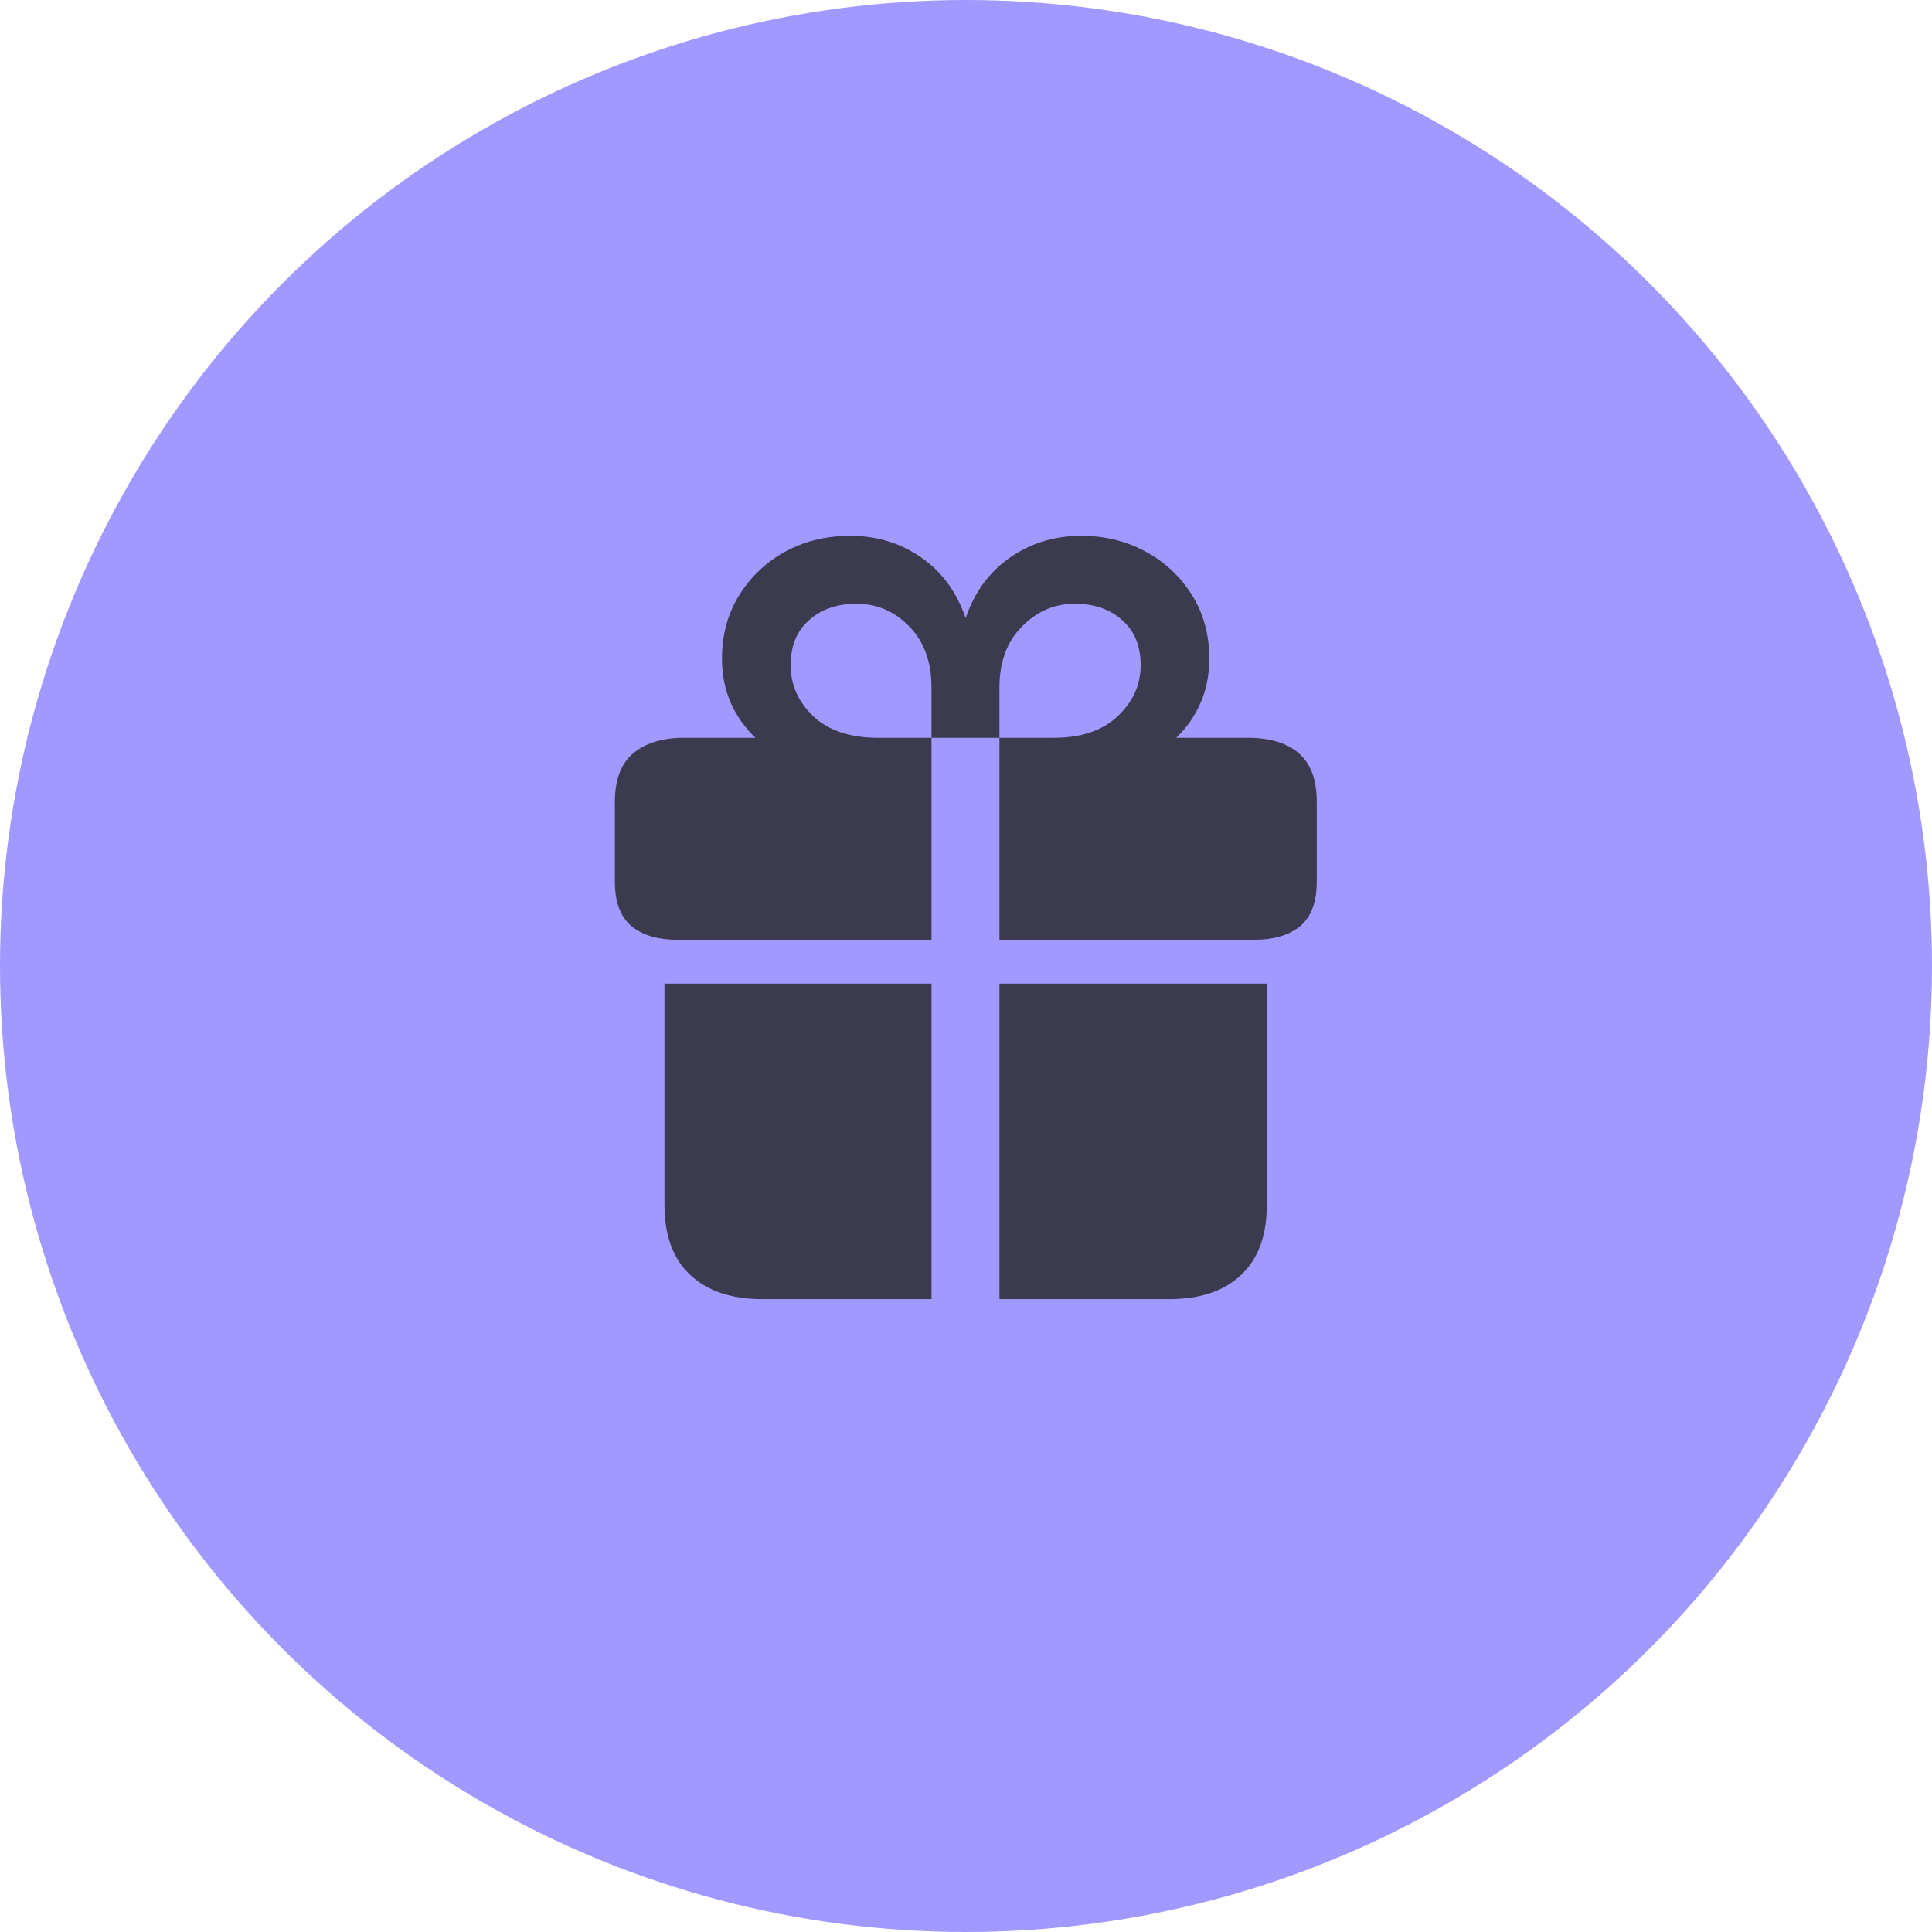 <svg width="42" height="42" viewBox="0 0 42 42" fill="none" xmlns="http://www.w3.org/2000/svg">
<circle cx="21" cy="21" r="21" fill="#A199FF"/>
<path d="M14.445 26.195C14.445 26.862 14.633 27.37 15.008 27.719C15.383 28.068 15.904 28.242 16.57 28.242H20.25V21.383H14.445V26.195ZM21.727 28.242H25.422C26.088 28.242 26.607 28.068 26.977 27.719C27.352 27.37 27.539 26.862 27.539 26.195V21.383H21.727V28.242ZM13.367 19.172C13.367 19.609 13.487 19.93 13.727 20.133C13.966 20.331 14.302 20.43 14.734 20.43H20.25V16.039H19.078C18.479 16.039 18.013 15.883 17.68 15.57C17.352 15.258 17.188 14.888 17.188 14.461C17.188 14.044 17.32 13.719 17.586 13.484C17.852 13.245 18.195 13.125 18.617 13.125C19.07 13.125 19.456 13.292 19.773 13.625C20.091 13.953 20.25 14.393 20.25 14.945V16.039H21.727V14.945C21.727 14.393 21.888 13.953 22.211 13.625C22.534 13.292 22.919 13.125 23.367 13.125C23.789 13.125 24.133 13.245 24.398 13.484C24.664 13.719 24.797 14.044 24.797 14.461C24.797 14.888 24.63 15.258 24.297 15.57C23.969 15.883 23.505 16.039 22.906 16.039H21.727V20.43H27.258C27.69 20.43 28.026 20.331 28.266 20.133C28.505 19.93 28.625 19.609 28.625 19.172V17.43C28.625 16.951 28.495 16.599 28.234 16.375C27.974 16.151 27.604 16.039 27.125 16.039H25.57C25.799 15.82 25.977 15.565 26.102 15.273C26.227 14.982 26.289 14.664 26.289 14.32C26.289 13.8 26.164 13.338 25.914 12.938C25.664 12.537 25.328 12.221 24.906 11.992C24.49 11.763 24.021 11.648 23.5 11.648C22.927 11.648 22.414 11.805 21.961 12.117C21.508 12.43 21.185 12.87 20.992 13.438C20.799 12.87 20.477 12.43 20.023 12.117C19.576 11.805 19.062 11.648 18.484 11.648C17.963 11.648 17.492 11.763 17.07 11.992C16.654 12.221 16.32 12.537 16.07 12.938C15.82 13.338 15.695 13.8 15.695 14.32C15.695 14.664 15.758 14.982 15.883 15.273C16.013 15.565 16.193 15.82 16.422 16.039H14.867C14.404 16.039 14.037 16.151 13.766 16.375C13.5 16.599 13.367 16.951 13.367 17.43V19.172Z" fill="#3B3A4E"/>
</svg>
